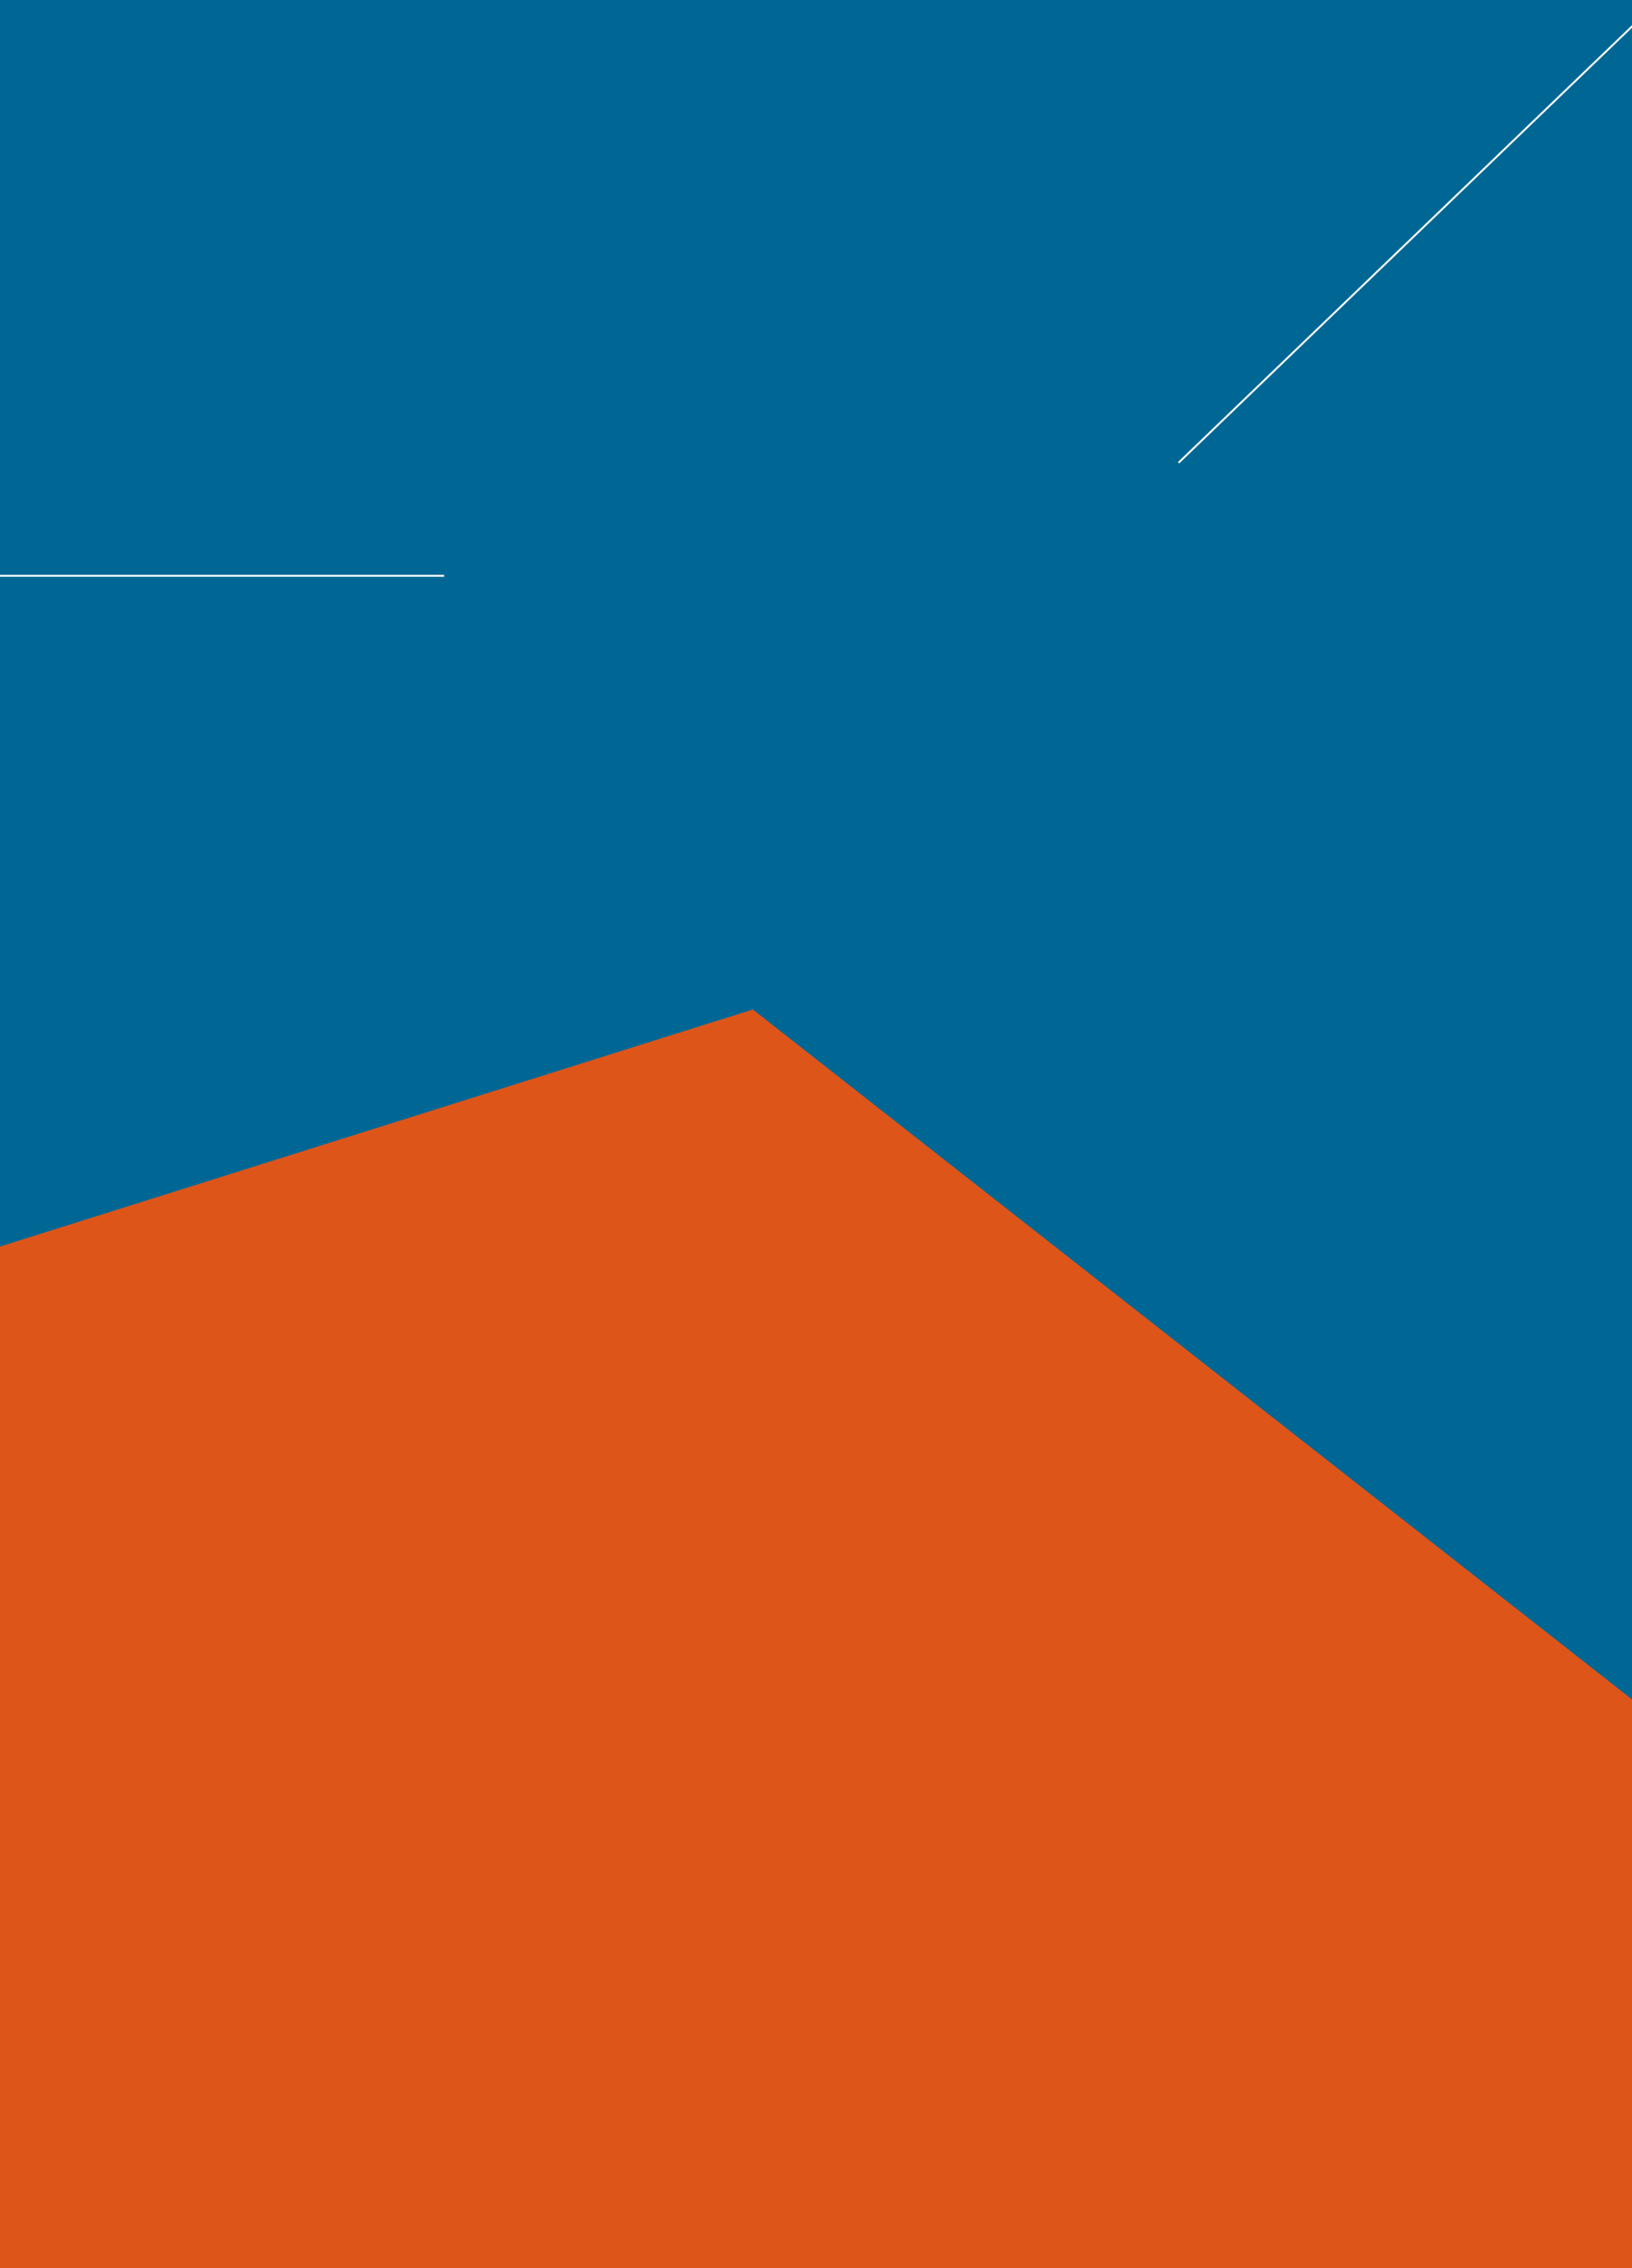 <svg width="375" height="521" viewBox="0 0 375 521" fill="none" xmlns="http://www.w3.org/2000/svg">
<rect x="0" y="0" width="375" height="521" fill="#333333" stroke="none"/>
<g clip-path="url(#clip0_1355_1389)">
<rect width="375" height="521" fill="#006795"/>
<path d="M0 132.26H102.06" stroke="white" stroke-width="0.44" stroke-miterlimit="10"/>
<path d="M441.46 -57.84L270.81 106.29" stroke="white" stroke-width="0.44" stroke-miterlimit="10"/>
<path d="M-492.13 722.54H798.46L172.98 231.88L-229.94 358.7L-492.13 722.54Z" fill="#DD5519"/>
</g>
<defs>
<clipPath id="clip0_1355_1389">
<rect width="375" height="521" fill="white"/>
</clipPath>
</defs>
</svg>
